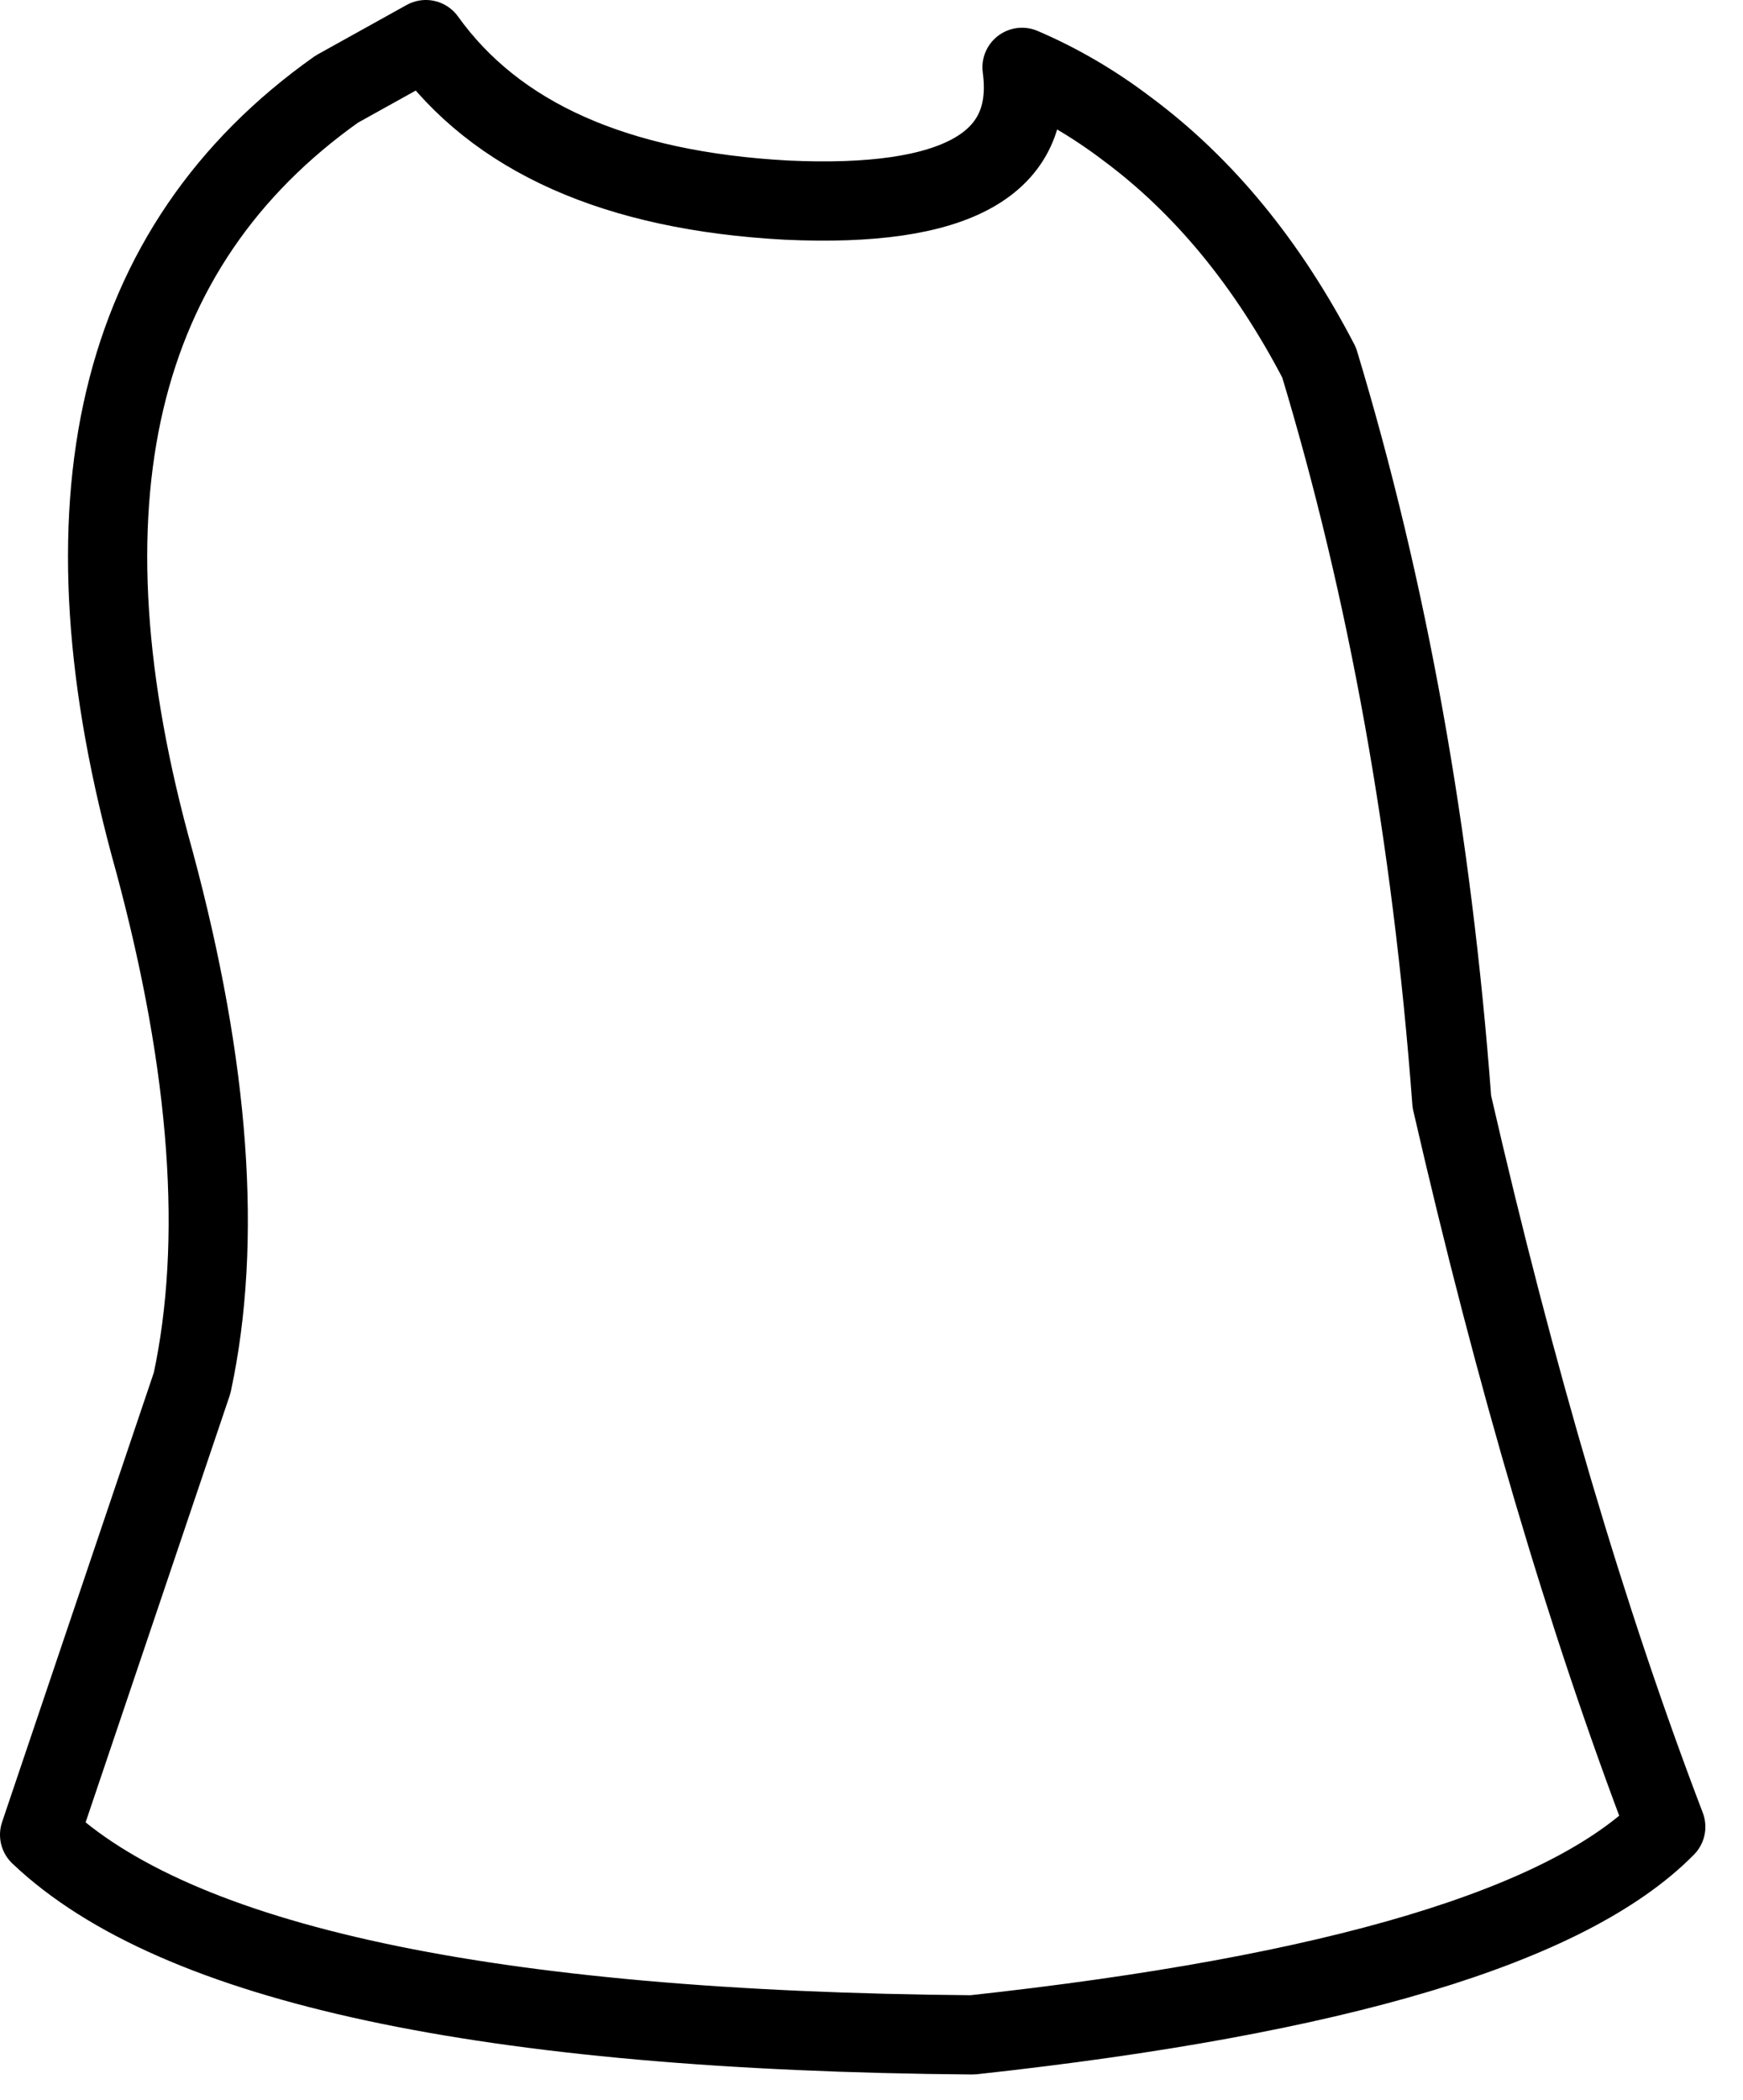 <?xml version="1.0" encoding="utf-8"?>
<svg version="1.1" id="Layer_1"
xmlns="http://www.w3.org/2000/svg"
xmlns:xlink="http://www.w3.org/1999/xlink"
xmlns:author="http://www.sothink.com"
width="44px" height="53px"
xml:space="preserve">
<g id="5779" transform="matrix(1, 0, 0, 1, 21.5, 26.15)">
<path style="fill:none;stroke-width:2;stroke-linecap:round;stroke-linejoin:round;stroke-miterlimit:3;stroke:#000000;stroke-opacity:1" d="M-1.65,-21.1Q4.8 -20.8 4.3 -24.45Q5.7 -23.85 6.95 -22.9Q9.85 -20.75 11.8 -17Q14.4 -8.4 15.15 1.65Q17.55 12.1 20.55 19.95Q16.85 23.7 3.05 25.2Q-15.35 25.05 -20.5 20.15L-16.65 8.75Q-15.5 3.4 -17.6 -4.4Q-21.4 -17.95 -13 -23.9L-10.75 -25.15Q-8.1 -21.45 -1.65 -21.1z" />
</g>
</svg>
